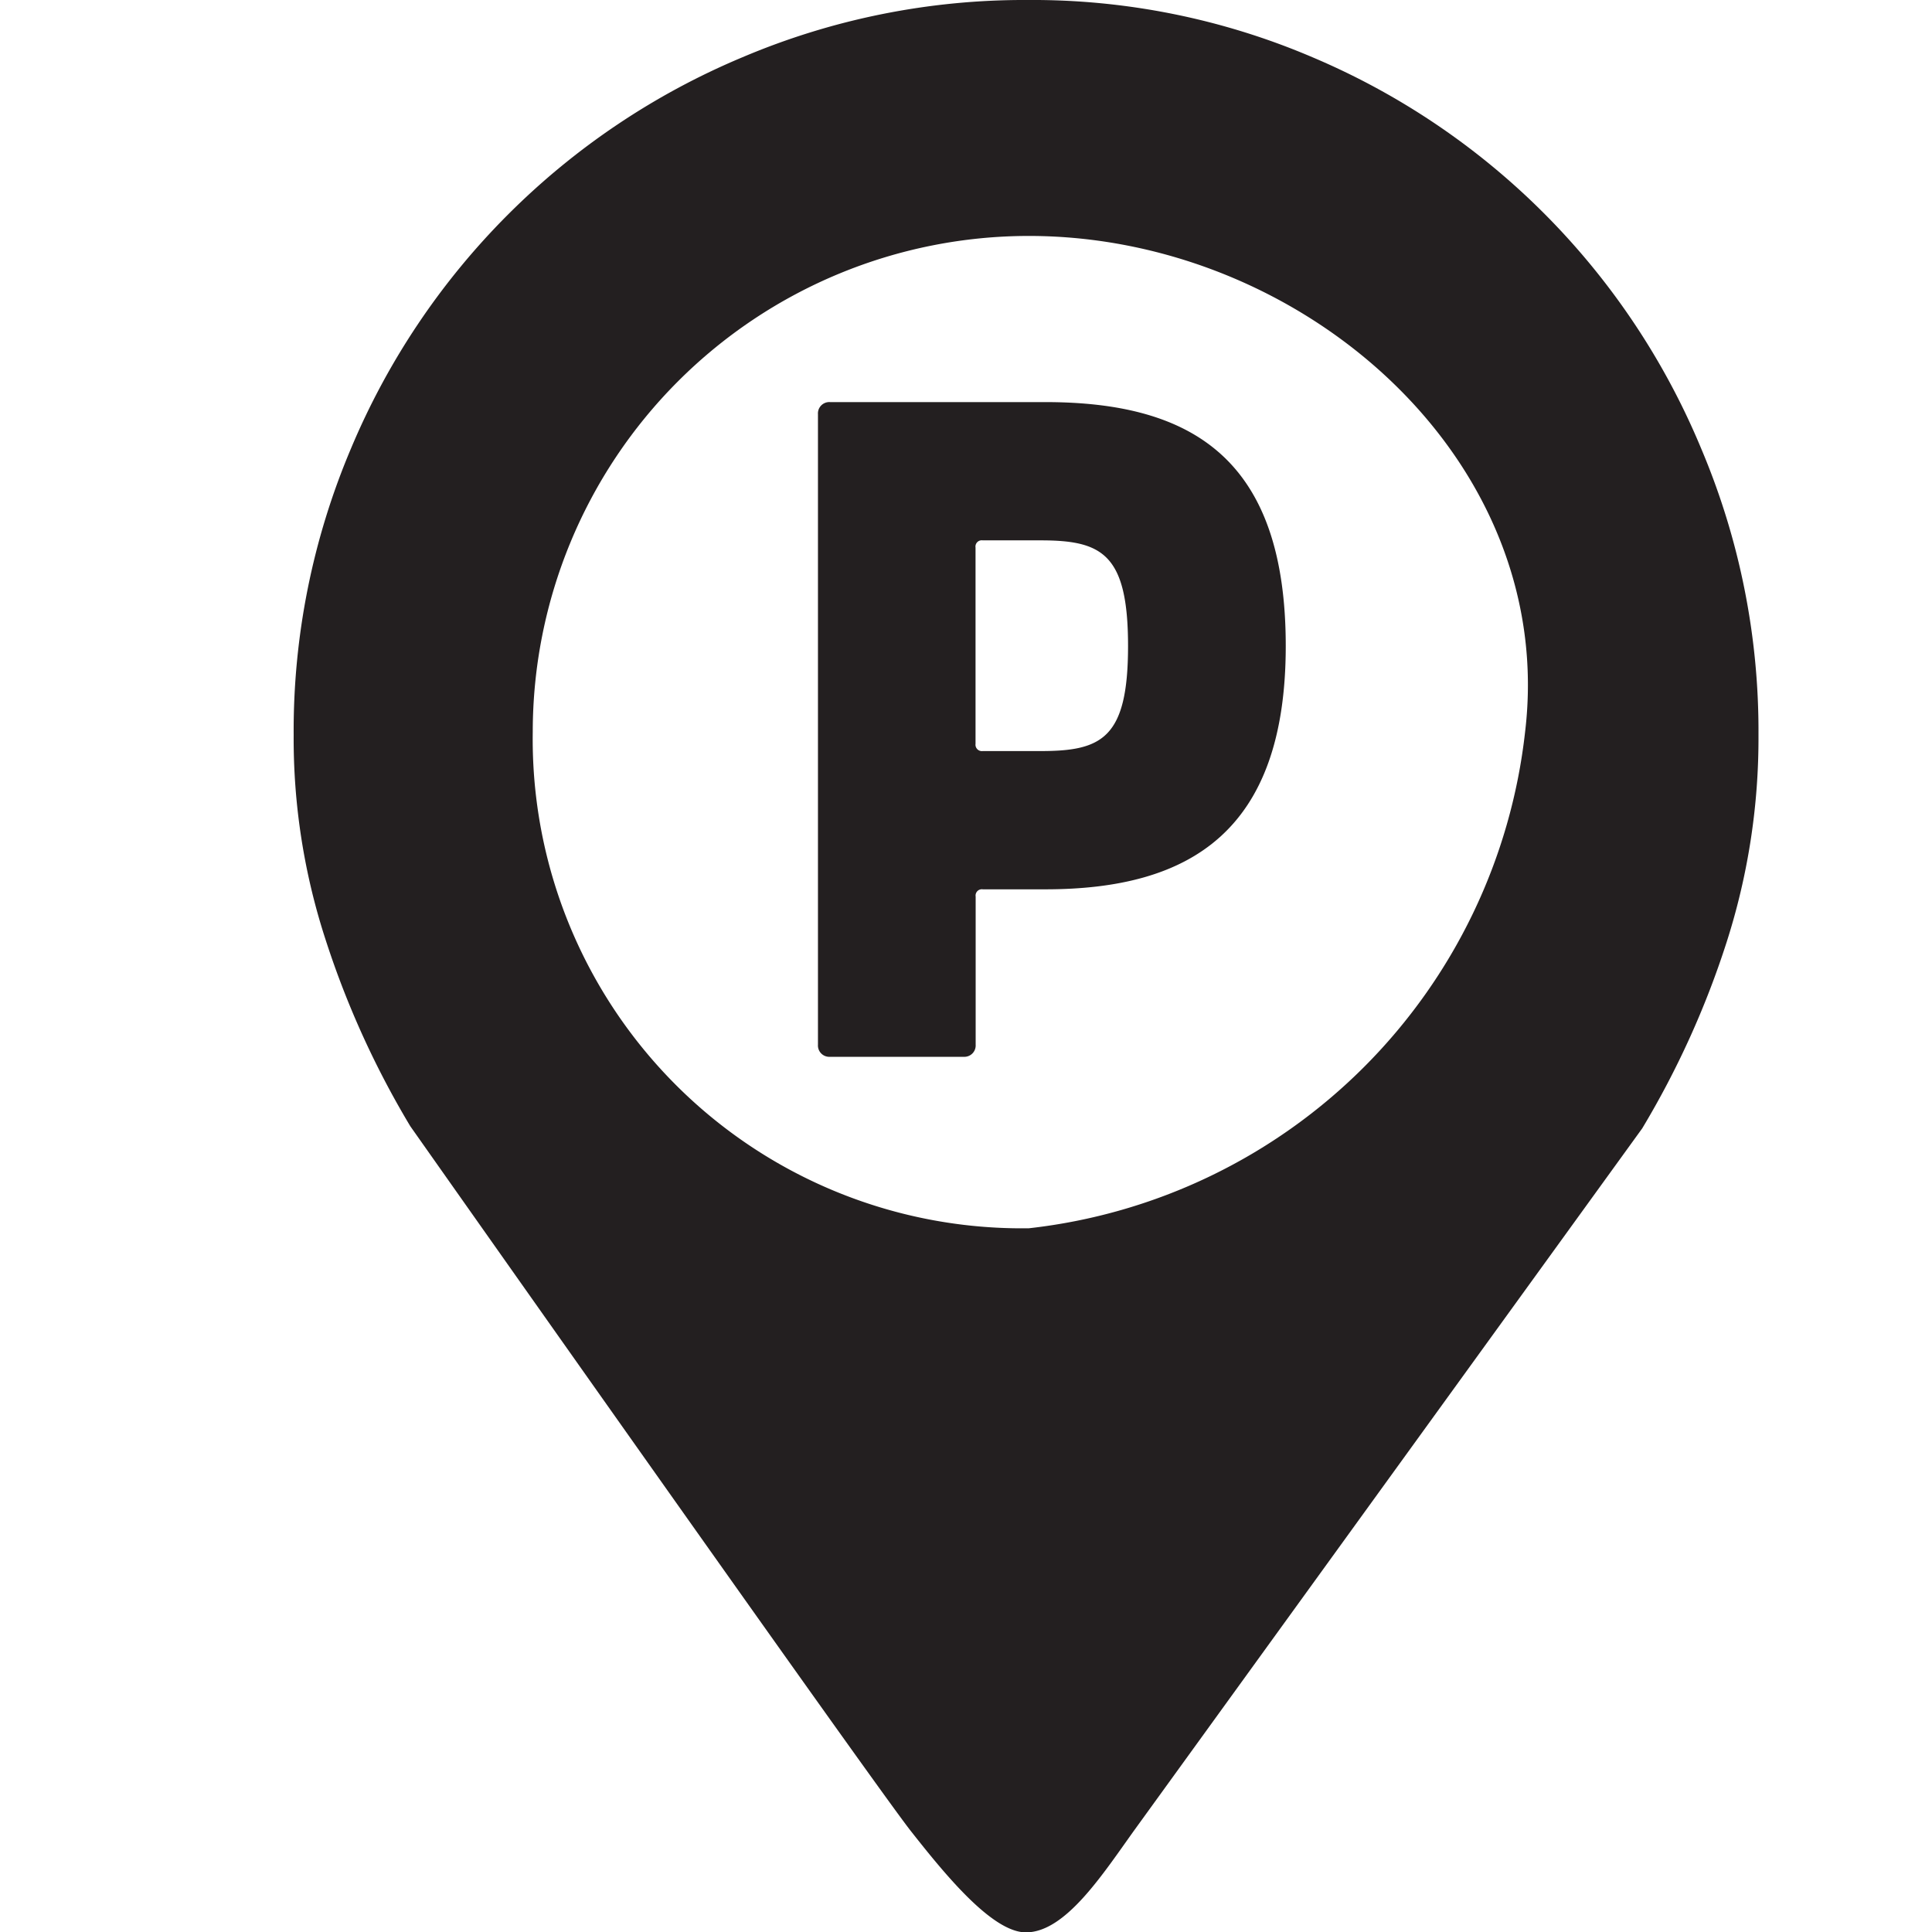 <svg id="Layer_1" data-name="Layer 1" xmlns="http://www.w3.org/2000/svg" viewBox="0 0 16 16"><defs><style>.cls-1{fill:#231f20;}</style></defs><title>primary-room</title><path class="cls-1" d="M8.657,3.33H6.874a.094.094,0,0,0-.1.1V8.652a.094.094,0,0,0,.1.1H7.98a.094.094,0,0,0,.1-.1V7.425a.052.052,0,0,1,.059-.06h.518c1.2,0,1.991-.482,1.991-2.015S9.891,3.33,8.657,3.33Zm-.04,2.89H8.138a.053.053,0,0,1-.059-.06V4.535a.052.052,0,0,1,.059-.06h.478c.508,0,.726.108.726.875S9.124,6.22,8.617,6.22Z"/><path class="cls-1" d="M14.089,3.716A6.028,6.028,0,0,0,10.869.474,5.9,5.9,0,0,0,8.509,0a5.971,5.971,0,0,0-2.36.474A6.046,6.046,0,0,0,2.906,3.716a5.988,5.988,0,0,0-.474,2.371,5.372,5.372,0,0,0,.266,1.7,7.447,7.447,0,0,0,.7,1.54s3.831,5.438,4.146,5.838c.276.35.671.838.952.838.328,0,.635-.48.9-.849L13.6,9.345A7.365,7.365,0,0,0,14.3,7.8a5.529,5.529,0,0,0,.263-1.715A5.993,5.993,0,0,0,14.089,3.716ZM8.521,10.172A4.051,4.051,0,0,1,4.412,6.063,4.109,4.109,0,0,1,8.521,1.954c2.269,0,4.38,1.856,4.109,4.109A4.655,4.655,0,0,1,8.521,10.172Z"/></svg>